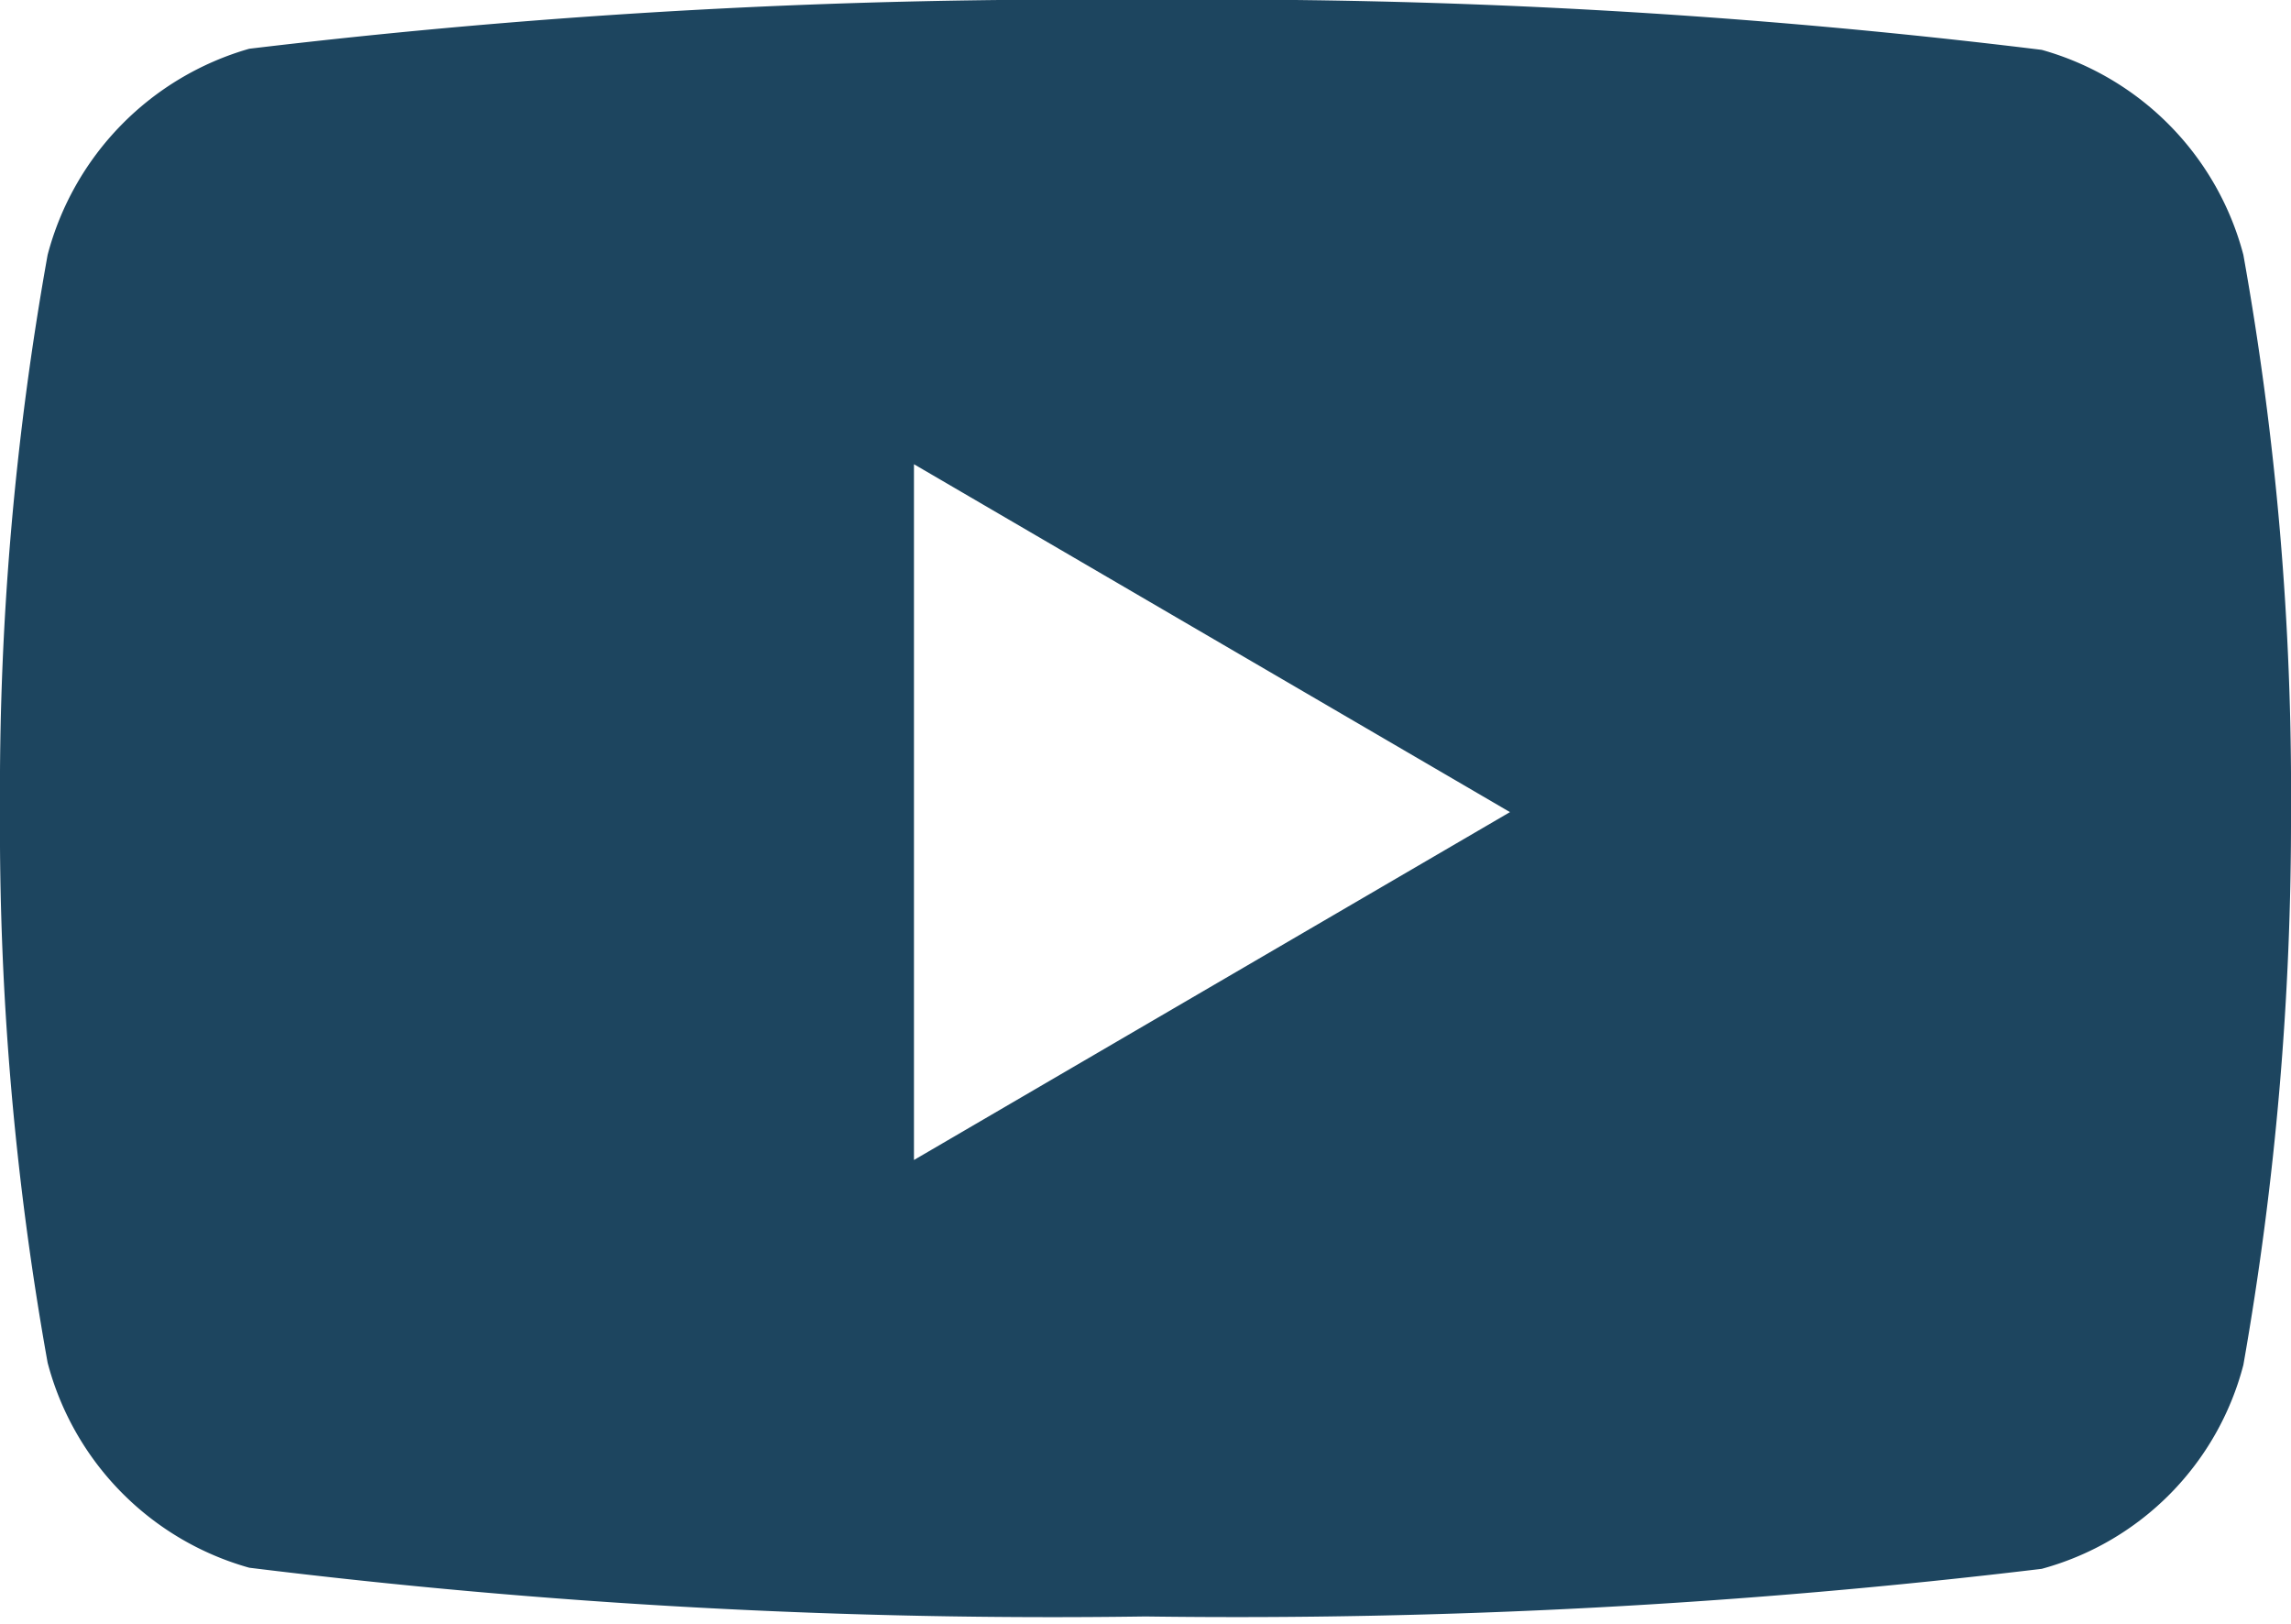 <svg id="Layer_1" data-name="Layer 1" xmlns="http://www.w3.org/2000/svg" viewBox="0 0 20.68 14.66"><defs><style>.cls-1{fill:#1d455f;fill-rule:evenodd;}</style></defs><title>video-icon-Blue</title><path class="cls-1" d="M20.25,2.3A2.61,2.61,0,0,0,18.43.45,60.86,60.86,0,0,0,10.34,0,62.48,62.48,0,0,0,2.25.44,2.63,2.63,0,0,0,.43,2.3a27.34,27.34,0,0,0-.43,5,27.34,27.34,0,0,0,.43,5,2.61,2.61,0,0,0,1.82,1.85,59,59,0,0,0,8.09.44,60.83,60.83,0,0,0,8.09-.43,2.58,2.58,0,0,0,1.82-1.84,28.35,28.35,0,0,0,.43-5A27.44,27.44,0,0,0,20.25,2.3Zm-12,8.17V4.19l5.38,3.14Z" transform="translate(0 0)"/></svg>